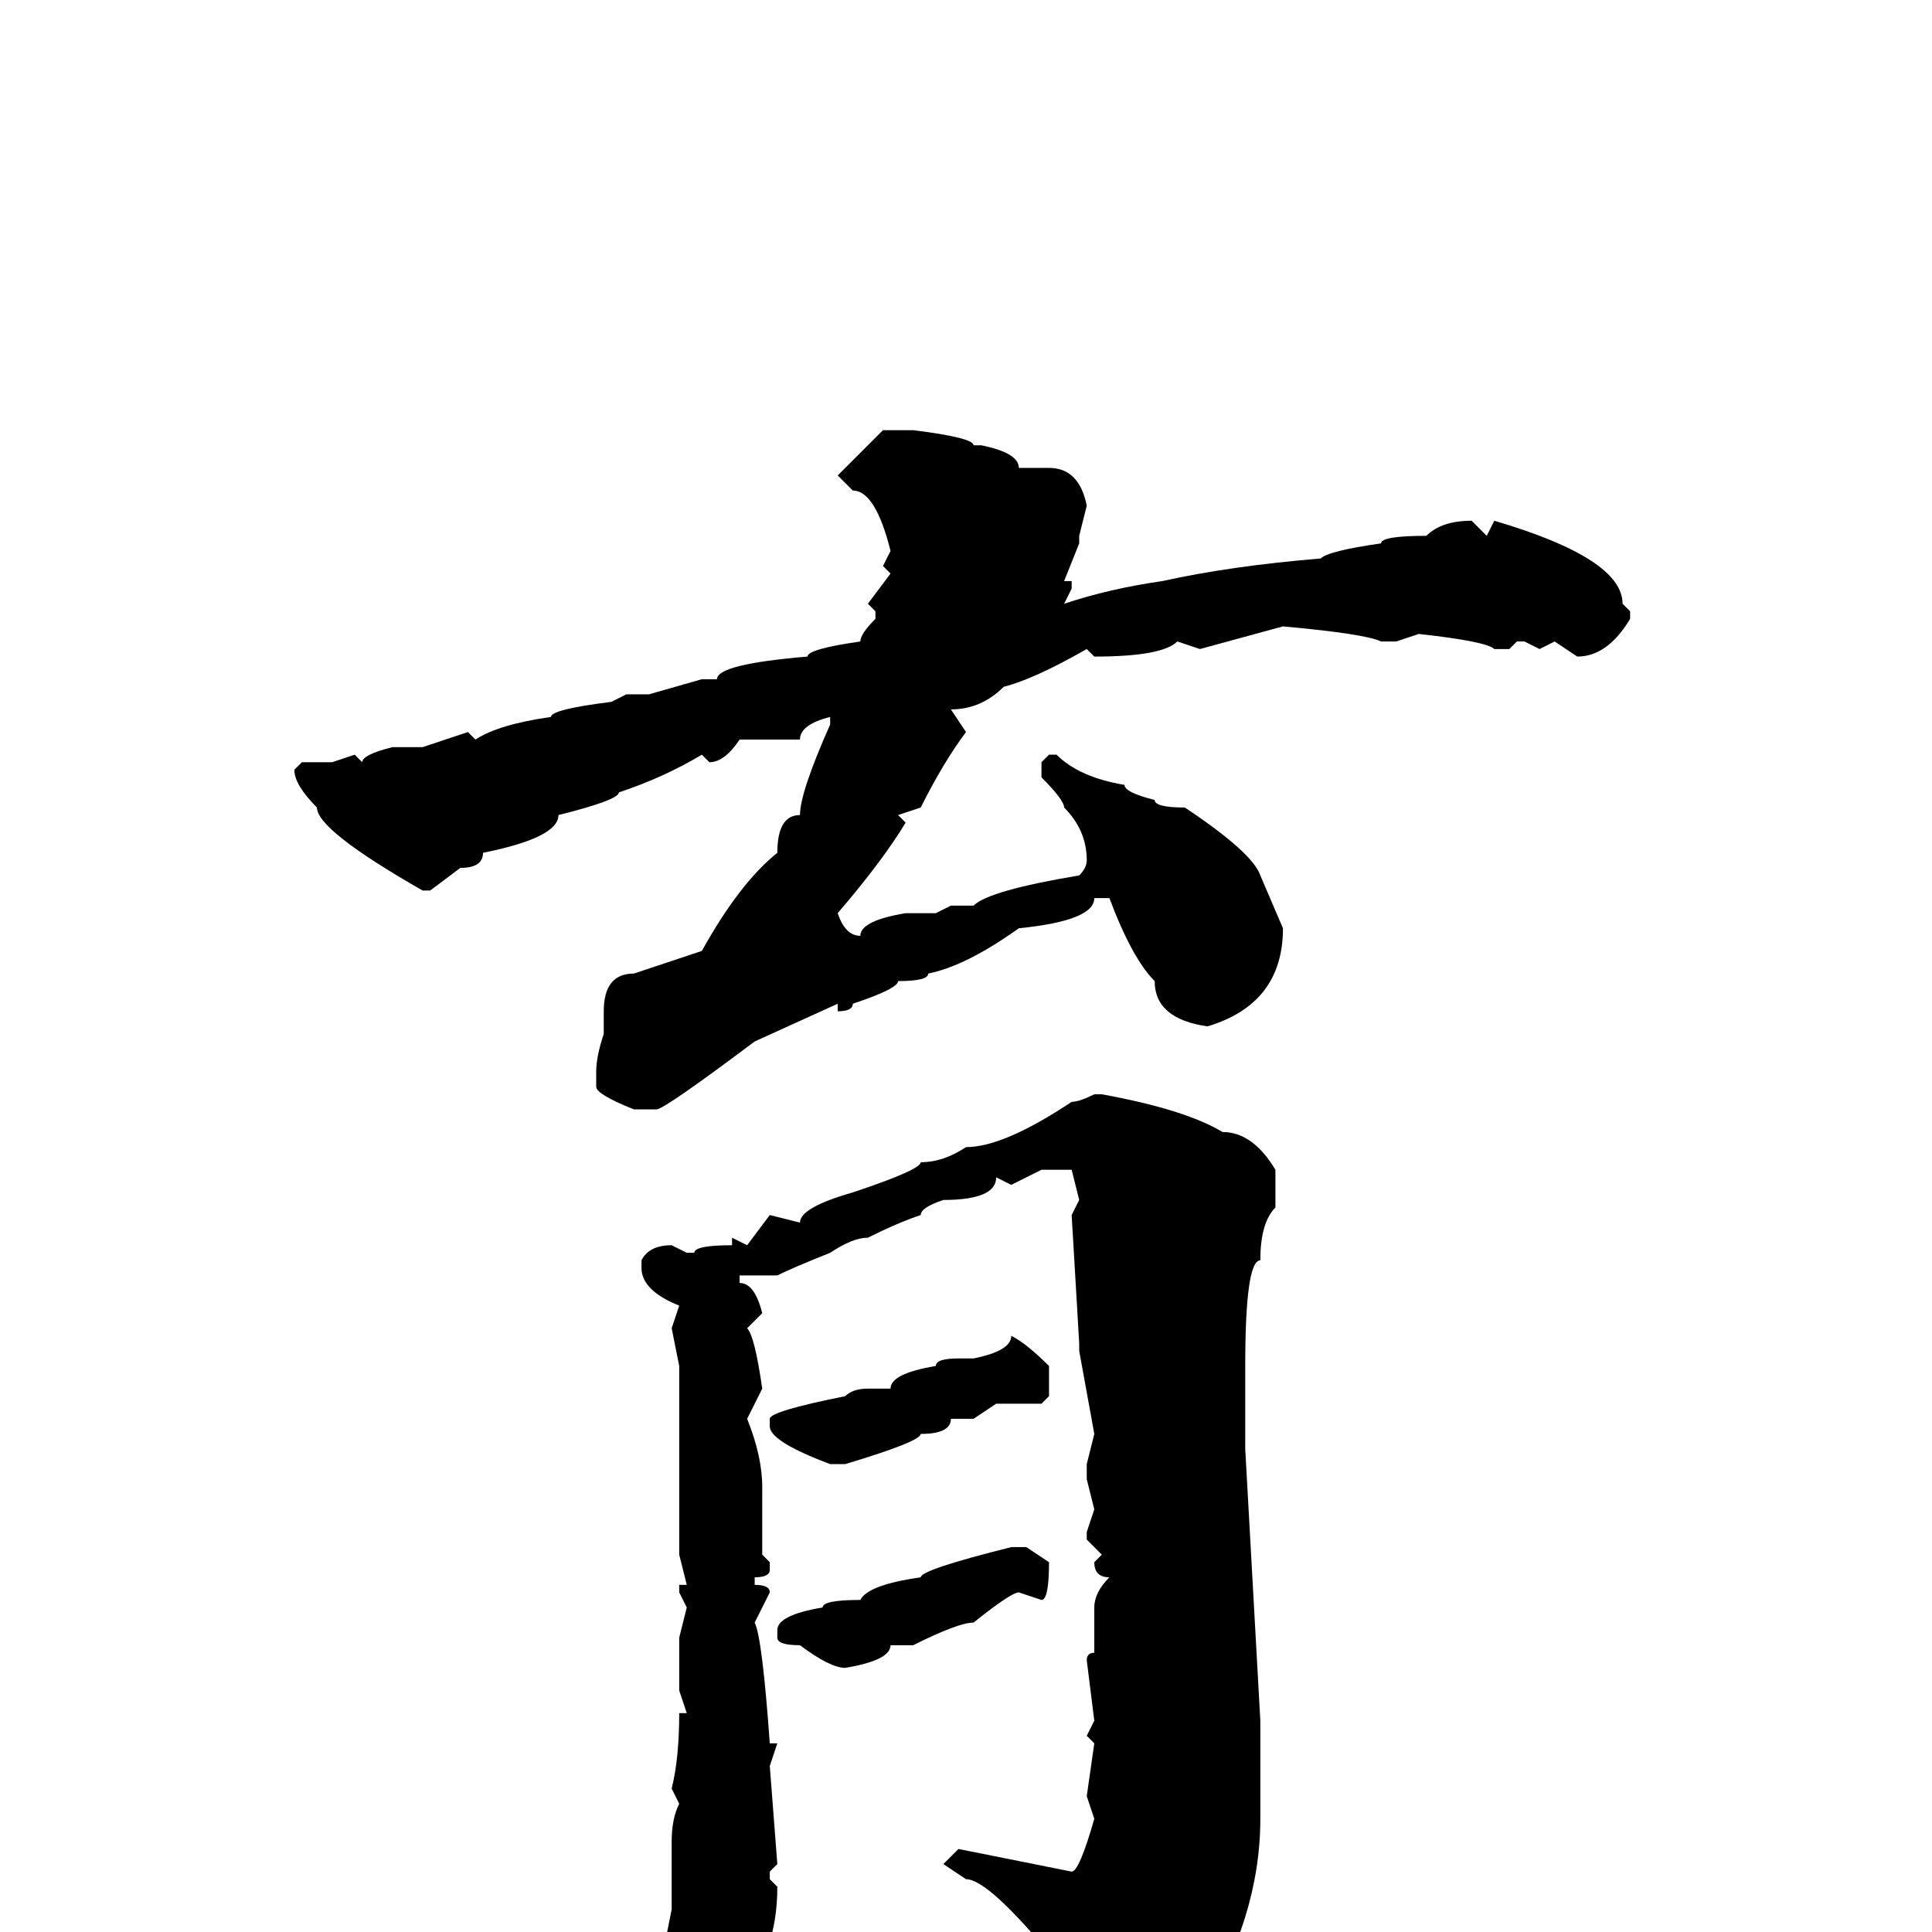 <svg xmlns="http://www.w3.org/2000/svg" viewBox="0 -256 256 256">
	<path fill="#000000" d="M117 -199H121Q129 -198 129 -197H130Q135 -196 135 -194H139Q143 -194 144 -189L143 -185V-184L141 -179H142V-178L141 -176Q147 -178 154 -179Q163 -181 175 -182Q176 -183 183 -184Q183 -185 189 -185Q191 -187 195 -187L197 -185L198 -187Q215 -182 215 -176L216 -175V-174Q213 -169 209 -169L206 -171L204 -170L202 -171H201L200 -170H198Q197 -171 188 -172L185 -171H183Q181 -172 170 -173L159 -170L156 -171Q154 -169 145 -169L144 -170Q137 -166 133 -165Q130 -162 126 -162L128 -159Q125 -155 122 -149L119 -148L120 -147Q117 -142 111 -135Q112 -132 114 -132Q114 -134 120 -135H121H124L126 -136H129Q131 -138 143 -140Q144 -141 144 -142Q144 -146 141 -149Q141 -150 138 -153V-155L139 -156H140Q143 -153 149 -152Q149 -151 153 -150Q153 -149 157 -149Q166 -143 167 -140L170 -133Q170 -123 160 -120Q153 -121 153 -126Q150 -129 147 -137H145Q145 -134 135 -133Q128 -128 123 -127Q123 -126 119 -126Q119 -125 113 -123Q113 -122 111 -122V-123L100 -118Q88 -109 87 -109H84Q79 -111 79 -112V-114Q79 -116 80 -119V-122Q80 -127 84 -127L93 -130Q98 -139 103 -143Q103 -148 106 -148Q106 -151 110 -160V-161Q106 -160 106 -158H105H102H100H98Q96 -155 94 -155L93 -156Q88 -153 82 -151Q82 -150 74 -148Q74 -145 64 -143Q64 -141 61 -141L57 -138H56Q42 -146 42 -149Q39 -152 39 -154L40 -155H42H44L47 -156L48 -155Q48 -156 52 -157H55H56L62 -159L63 -158Q66 -160 73 -161Q73 -162 81 -163L83 -164H86L93 -166H95Q95 -168 107 -169Q107 -170 114 -171Q114 -172 116 -174V-175L115 -176L118 -180L117 -181L118 -183Q116 -191 113 -191L111 -193ZM145 -111H146Q157 -109 162 -106Q166 -106 169 -101V-96Q167 -94 167 -89Q165 -89 165 -75V-65V-64L167 -28V-27V-22V-15Q167 -2 159 11Q159 13 150 21Q150 22 145 24L143 21V12L140 4Q131 -7 128 -7L125 -9L127 -11L142 -8Q143 -8 145 -15L144 -18L145 -25L144 -26L145 -28L144 -36Q144 -37 145 -37V-40V-43Q145 -45 147 -47Q145 -47 145 -49L146 -50L144 -52V-53L145 -56L144 -60V-62L145 -66L143 -77V-78L142 -95L143 -97L142 -101H138L134 -99L132 -100Q132 -97 125 -97Q122 -96 122 -95Q119 -94 115 -92Q113 -92 110 -90Q105 -88 103 -87H98V-86Q100 -86 101 -82L99 -80Q100 -79 101 -72L99 -68Q101 -63 101 -59V-52V-50L102 -49V-48Q102 -47 100 -47V-46Q102 -46 102 -45L100 -41Q101 -39 102 -25H103L102 -22L103 -9L102 -8V-7L103 -6Q103 3 98 8Q98 11 95 11Q92 11 89 2H88L89 -3V-8V-10V-12Q89 -15 90 -17L89 -19Q90 -23 90 -29H91L90 -32V-39L91 -43L90 -45V-46H91L90 -50V-58V-64V-66V-68V-71V-74V-75L89 -80L90 -83Q85 -85 85 -88V-89Q86 -91 89 -91L91 -90H92Q92 -91 97 -91V-92L99 -91L102 -95L106 -94Q106 -96 113 -98Q122 -101 122 -102Q125 -102 128 -104Q133 -104 142 -110Q143 -110 145 -111ZM134 -79Q136 -78 139 -75V-71L138 -70H133H132L129 -68H126Q126 -66 122 -66Q122 -65 112 -62H110Q102 -65 102 -67V-68Q102 -69 112 -71Q113 -72 115 -72H118Q118 -74 124 -75Q124 -76 127 -76H129Q134 -77 134 -79ZM134 -51H136L139 -49Q139 -44 138 -44L135 -45Q134 -45 129 -41Q127 -41 121 -38H118Q118 -36 112 -35Q110 -35 106 -38Q103 -38 103 -39V-40Q103 -42 109 -43Q109 -44 114 -44Q115 -46 122 -47Q122 -48 134 -51Z"/>
</svg>